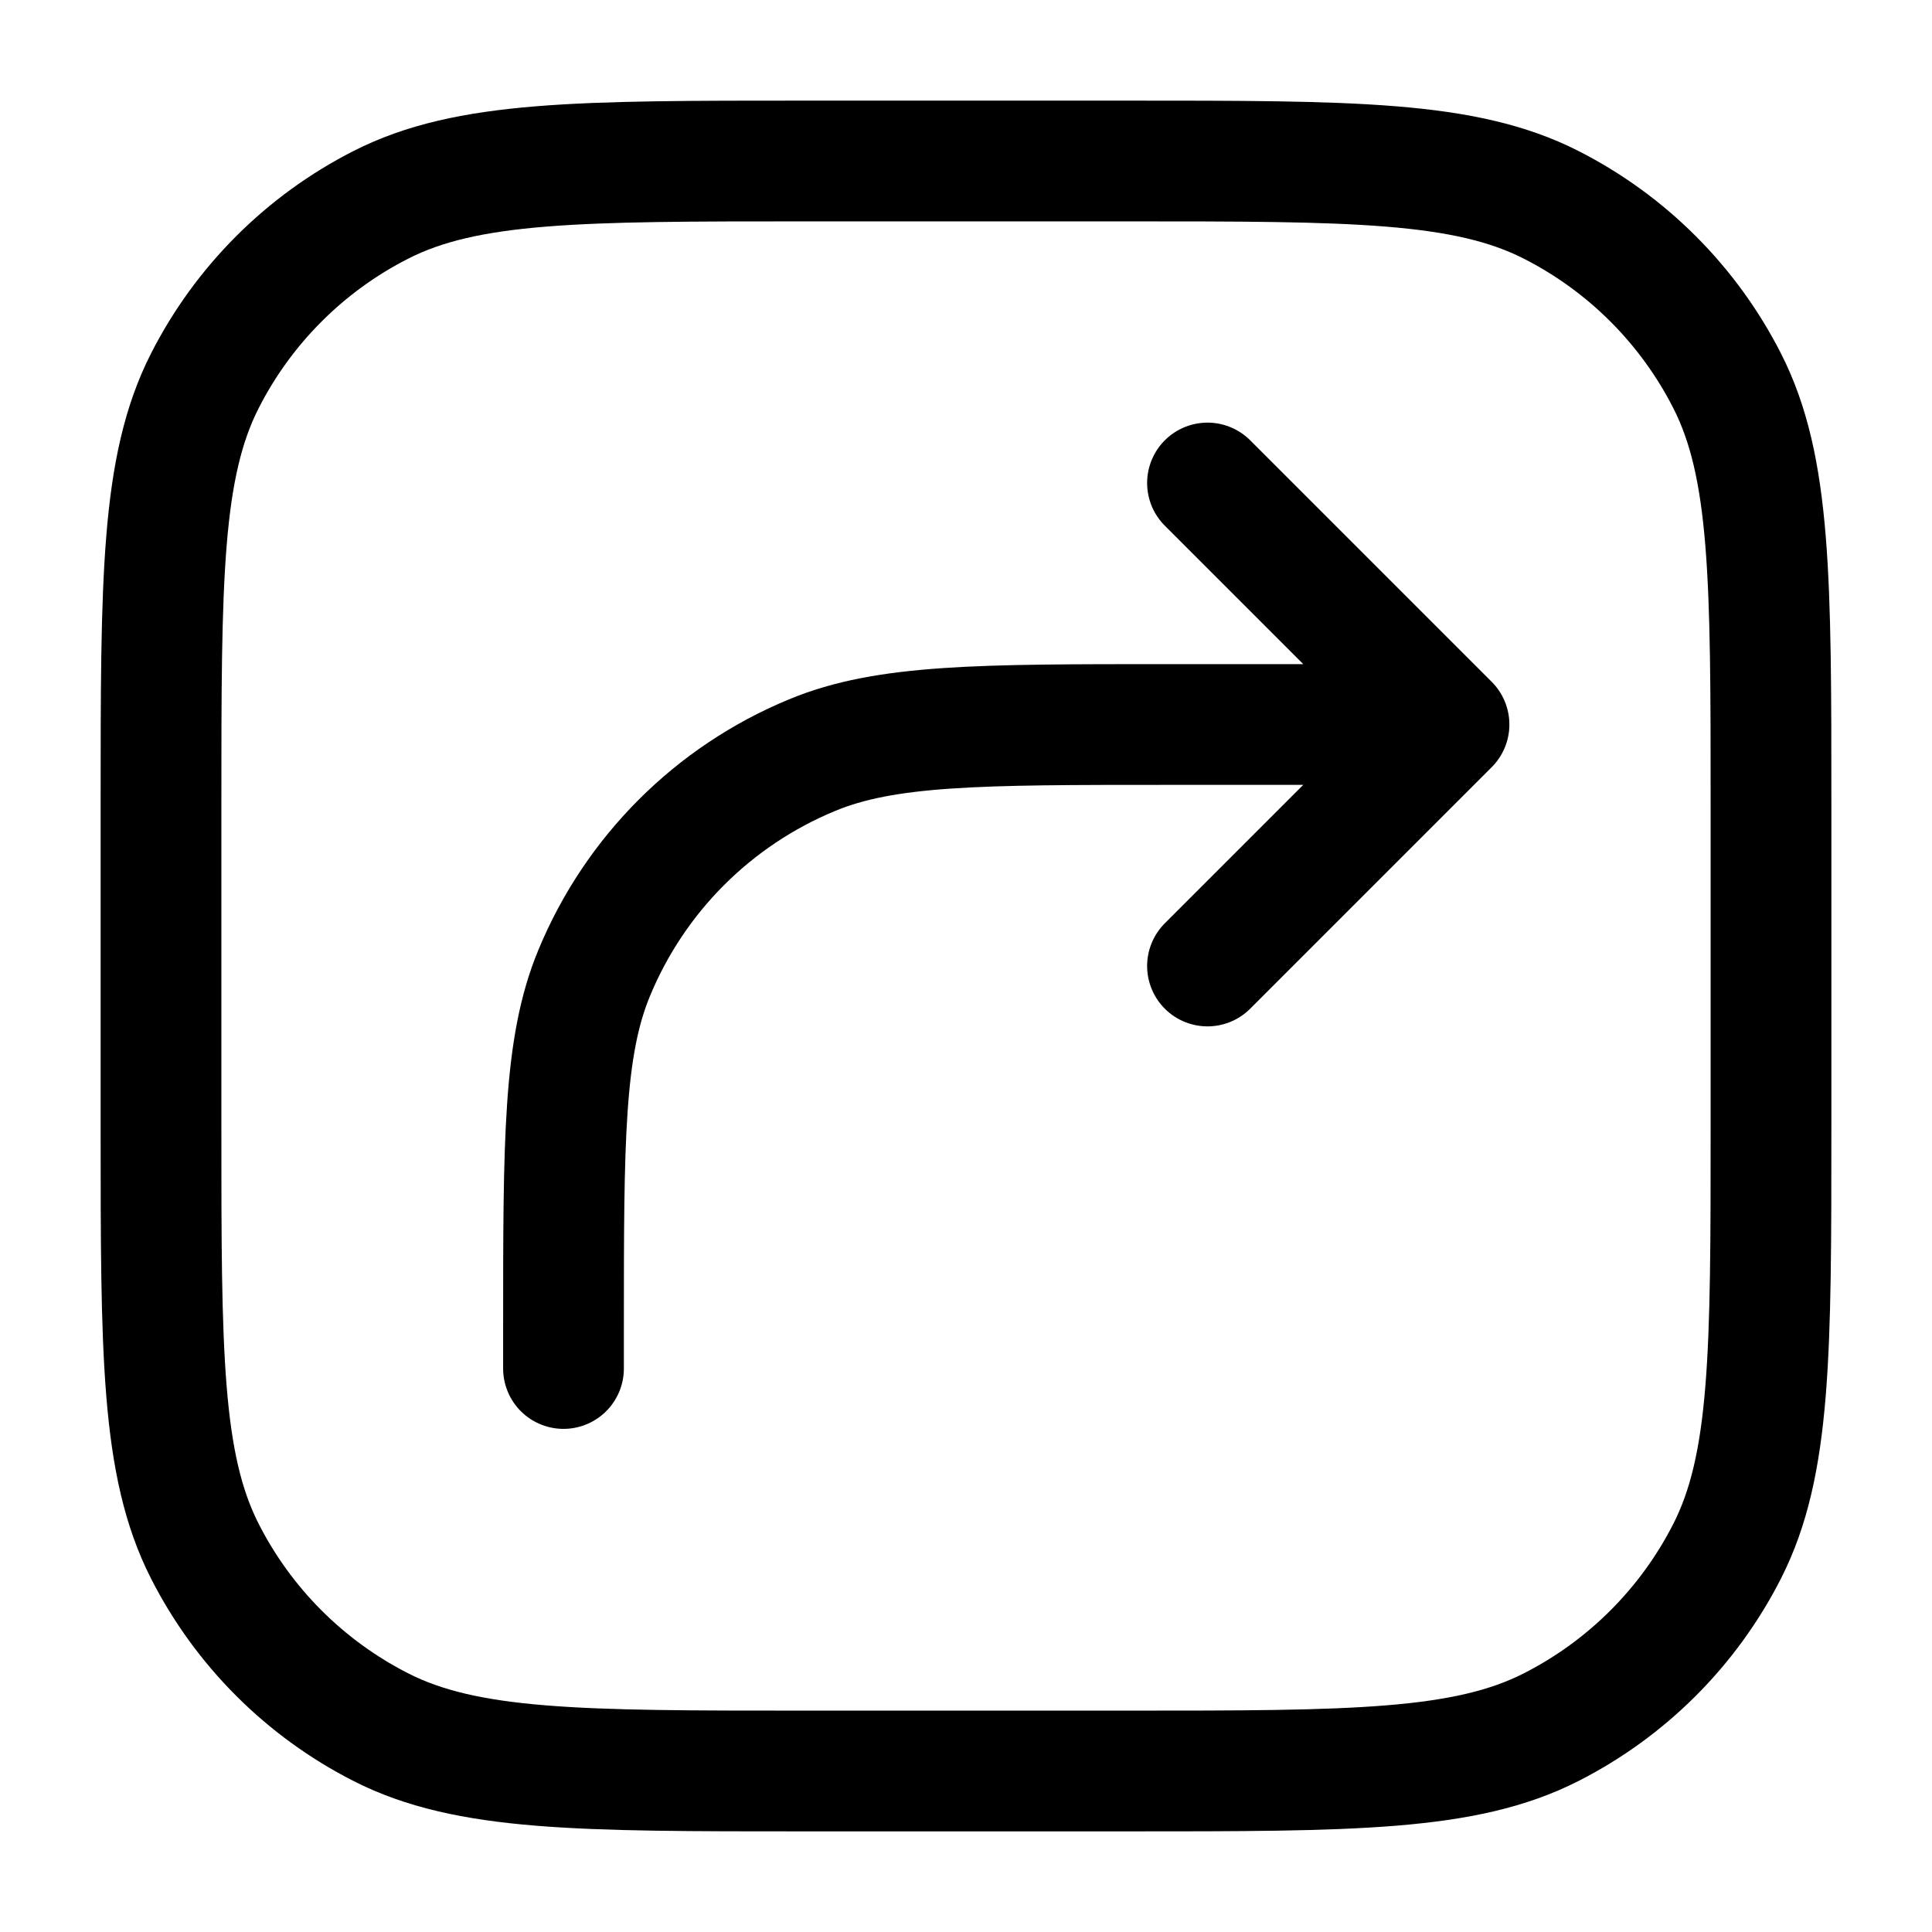 <svg width="24" height="24" viewBox="0 0 24 24" fill="none" xmlns="http://www.w3.org/2000/svg">
<path d="M18 9L15 6M18 9L15 12M18 9H14.5C12.17 9 11.005 9 10.087 9.381C8.861 9.888 7.888 10.861 7.381 12.087C7 13.005 7 14.17 7 16.5V16.5V17M10 2H14C16.8 2 18.2 2 19.27 2.545C20.211 3.024 20.976 3.789 21.455 4.73C22 5.8 22 7.2 22 10V14C22 16.8 22 18.2 21.455 19.27C20.976 20.211 20.211 20.976 19.27 21.455C18.2 22 16.8 22 14 22H10C7.2 22 5.8 22 4.73 21.455C3.789 20.976 3.024 20.211 2.545 19.27C2 18.2 2 16.8 2 14V10C2 7.2 2 5.8 2.545 4.73C3.024 3.789 3.789 3.024 4.73 2.545C5.8 2 7.2 2 10 2Z" stroke="currentColor" stroke-width="1.5" stroke-linecap="round" stroke-linejoin="round"/>
</svg>
